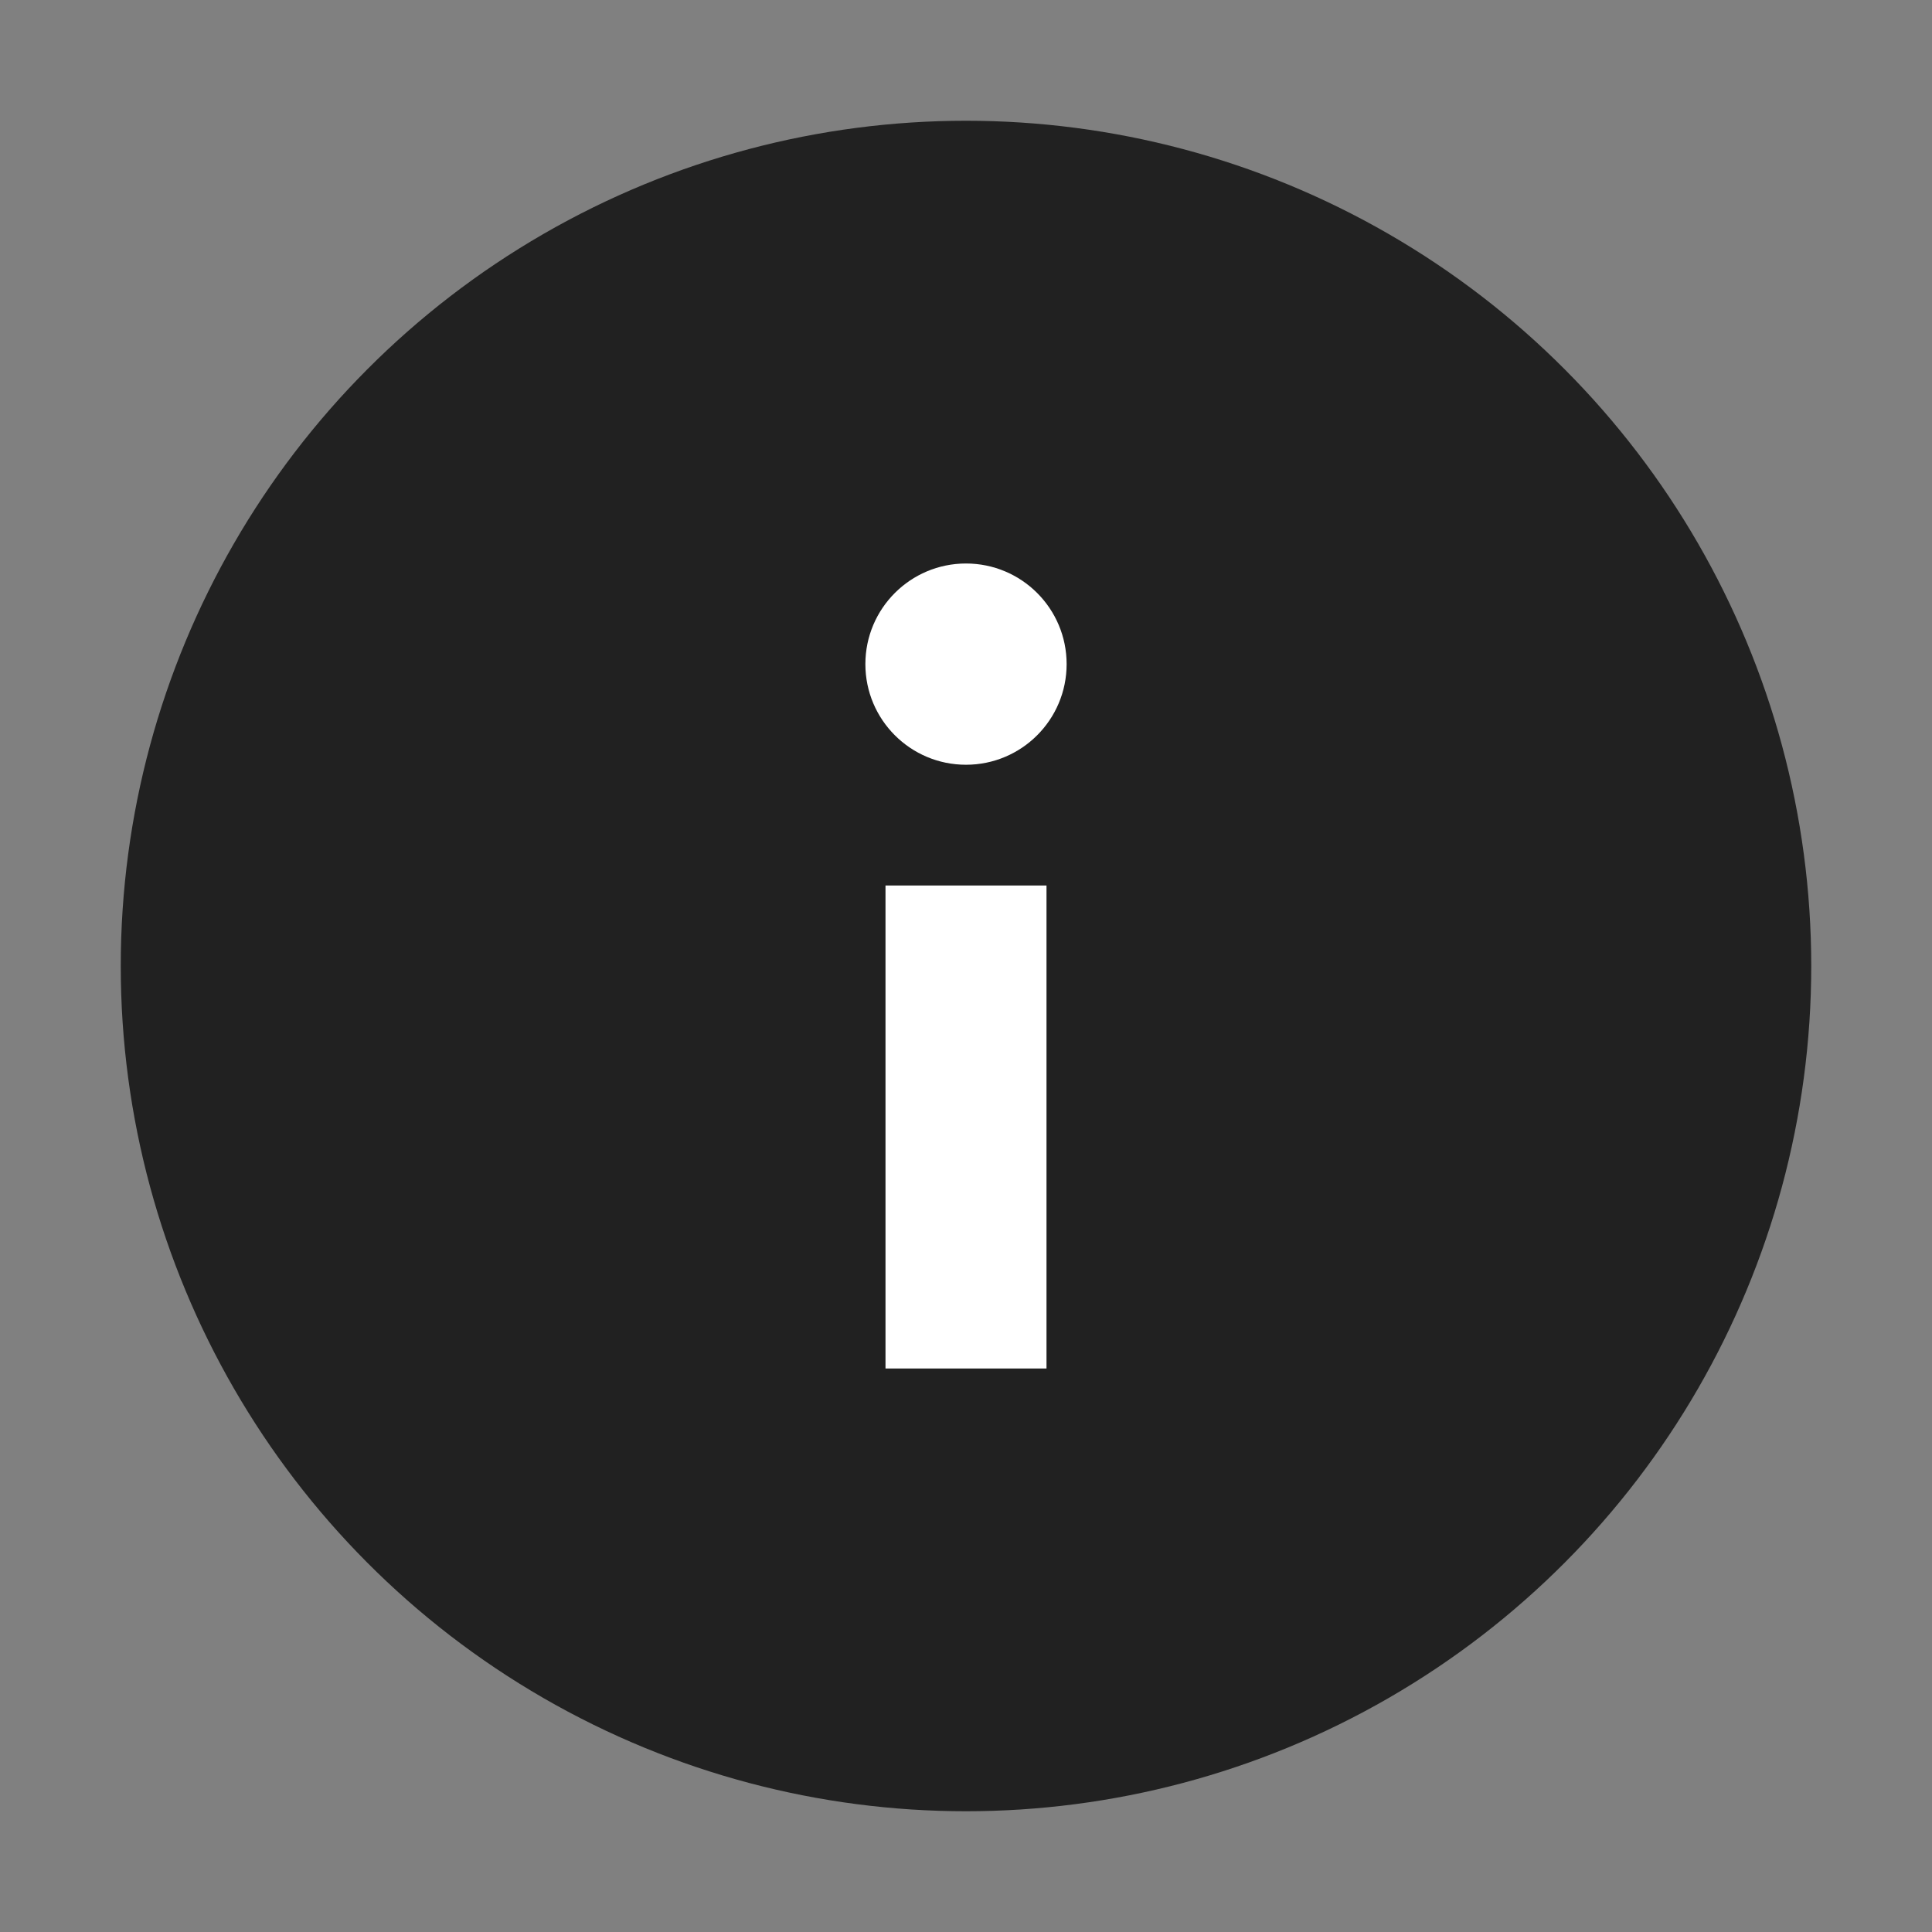 <svg version="1" xmlns="http://www.w3.org/2000/svg" viewBox="0 0 48 48" enable-background="new 0 0 48 48">
    <rect x="0" y="0" width="48" height="48" fill="#808080" stroke="none"/>
    <circle fill="#212121" cx="24" cy="24" r="21"/>
    <rect x="22" y="22" fill="#fff" width="4" height="12"/>
    <circle fill="#fff" cx="24" cy="16.5" r="2.5"/>
</svg>
